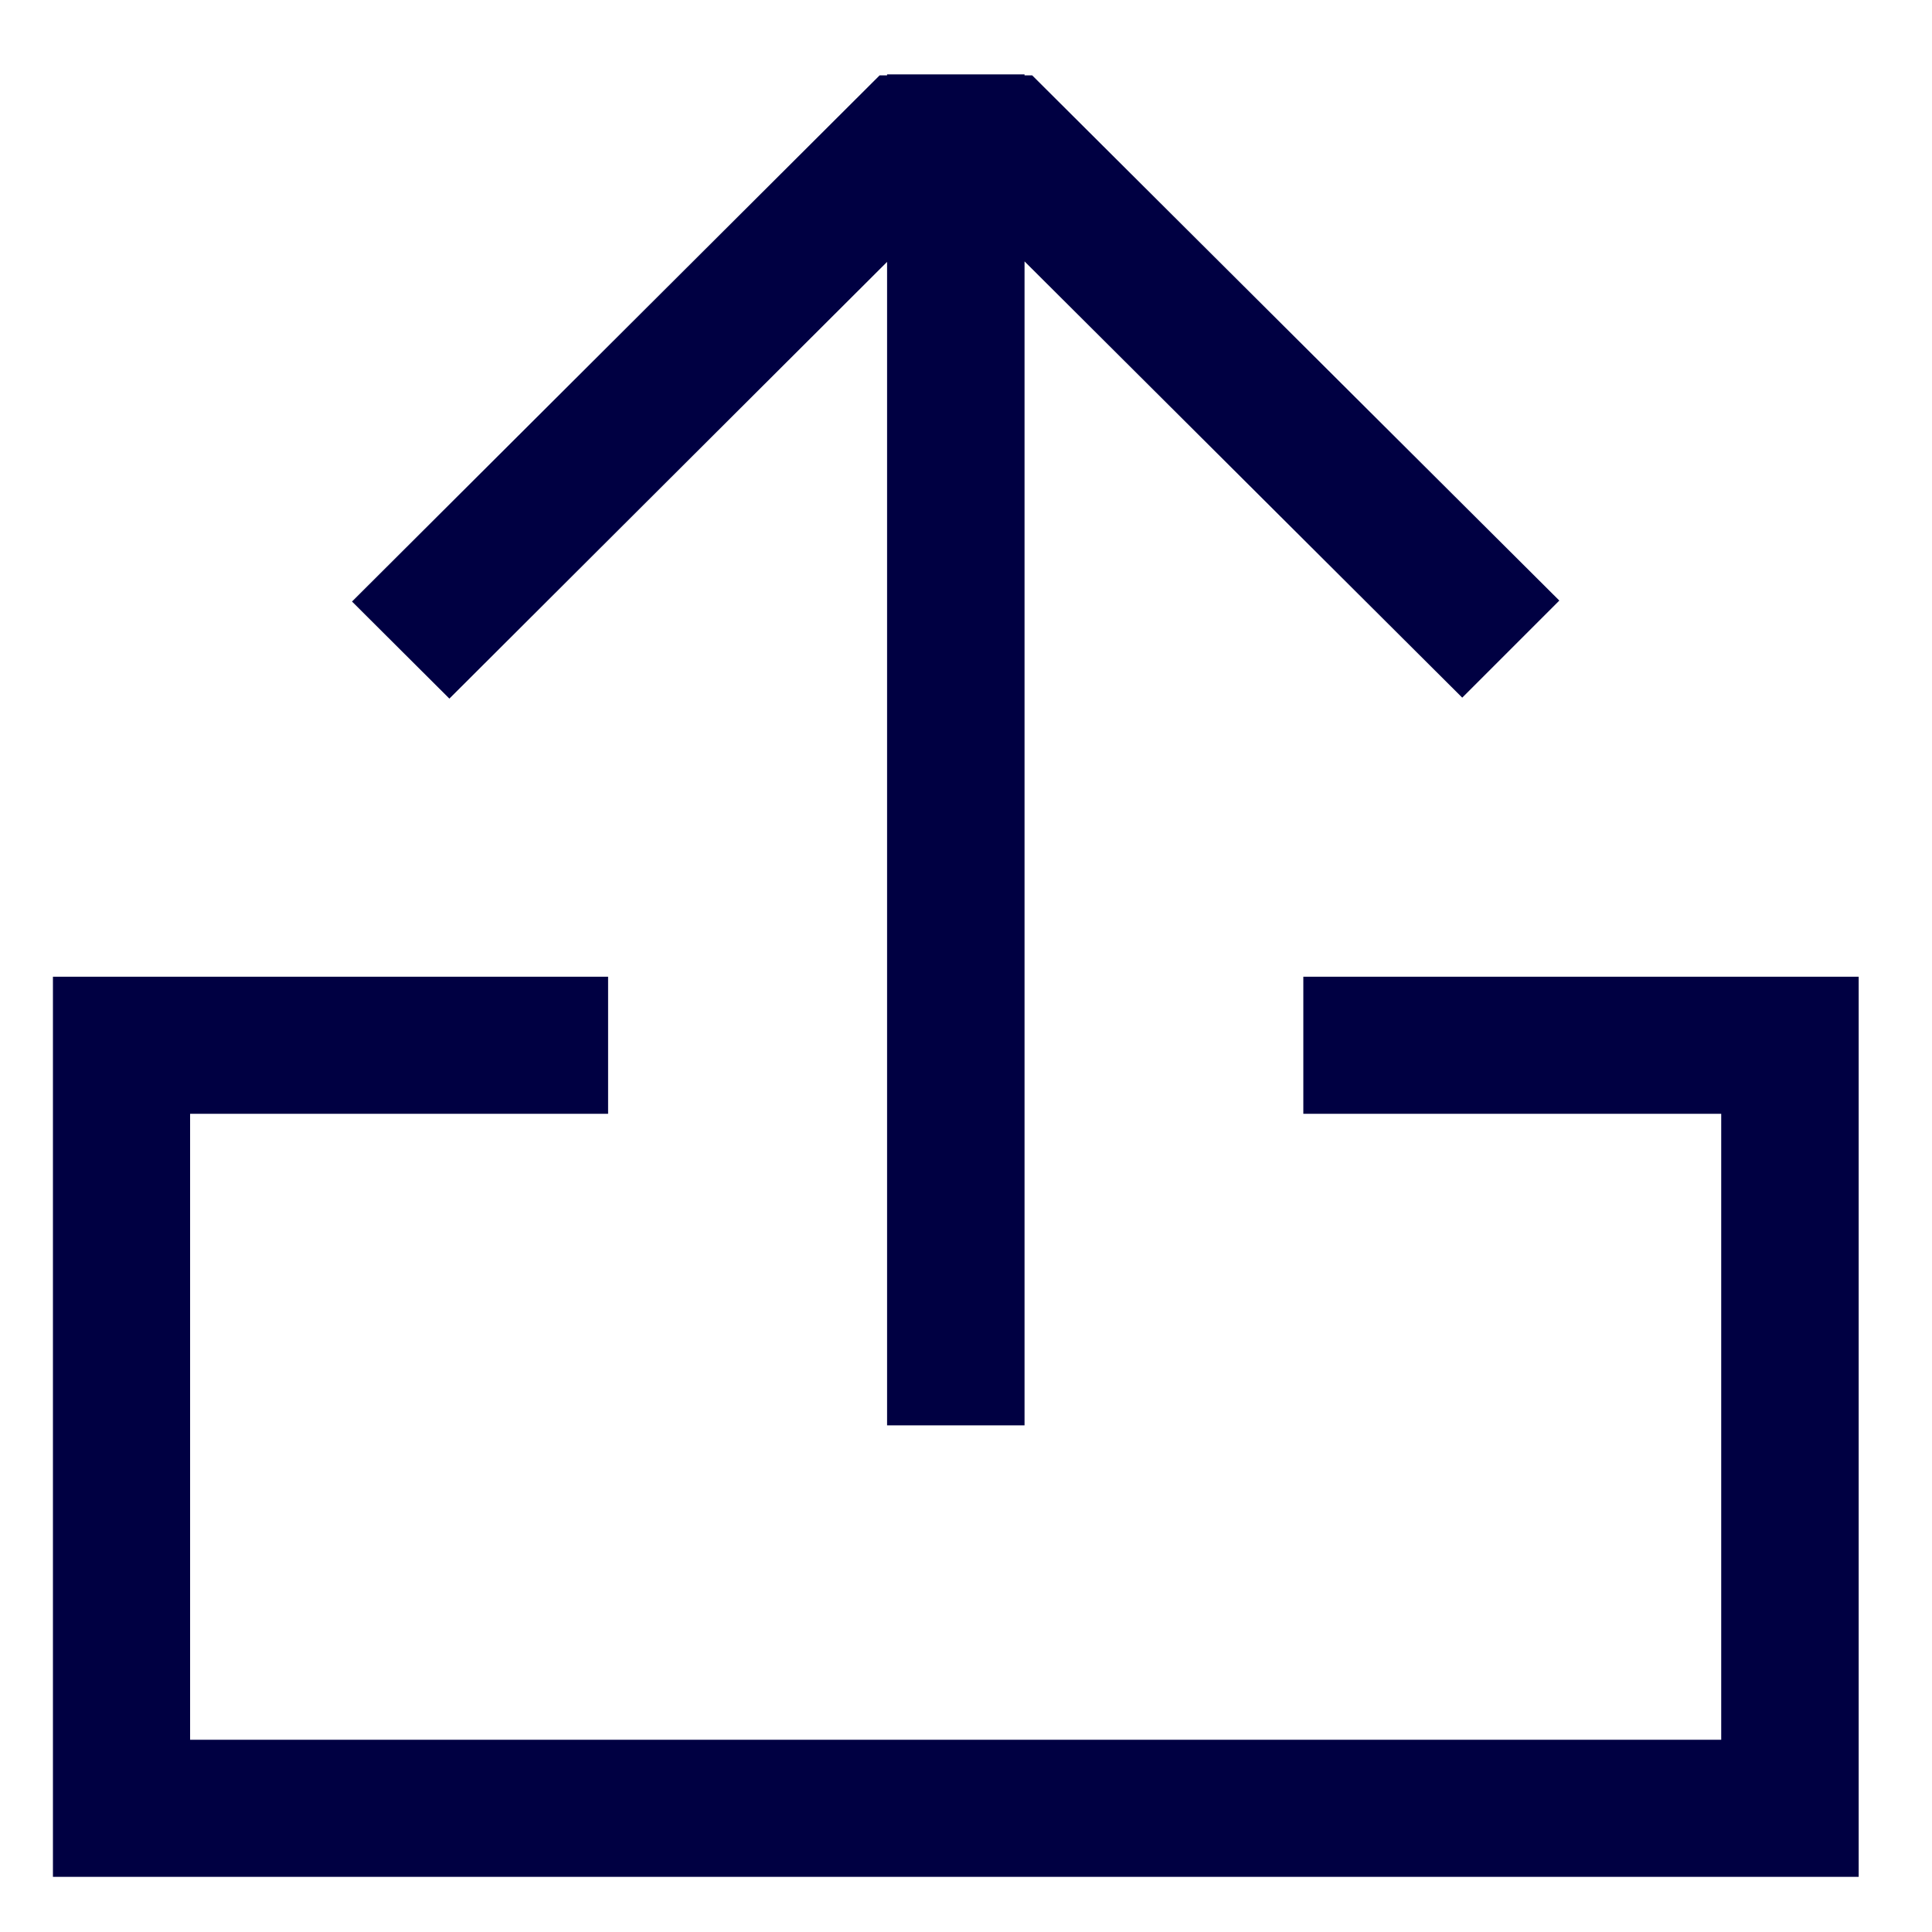 <svg width="20" height="20" viewBox="0 0 20 20" fill="none" xmlns="http://www.w3.org/2000/svg">
<path d="M13.492 10.111V11.53H17.818V18.01H1.968V11.53H6.295V10.111H0.548V19.429H19.241V10.111H13.492Z" fill="#000042"/>
<path d="M9.183 2.711V14.755H10.606V2.706L15.137 7.222L16.142 6.217L10.685 0.78H10.606V0.77H9.183V0.78H9.106L3.644 6.227L4.652 7.232L9.183 2.711Z" fill="#000042"/>
</svg>
